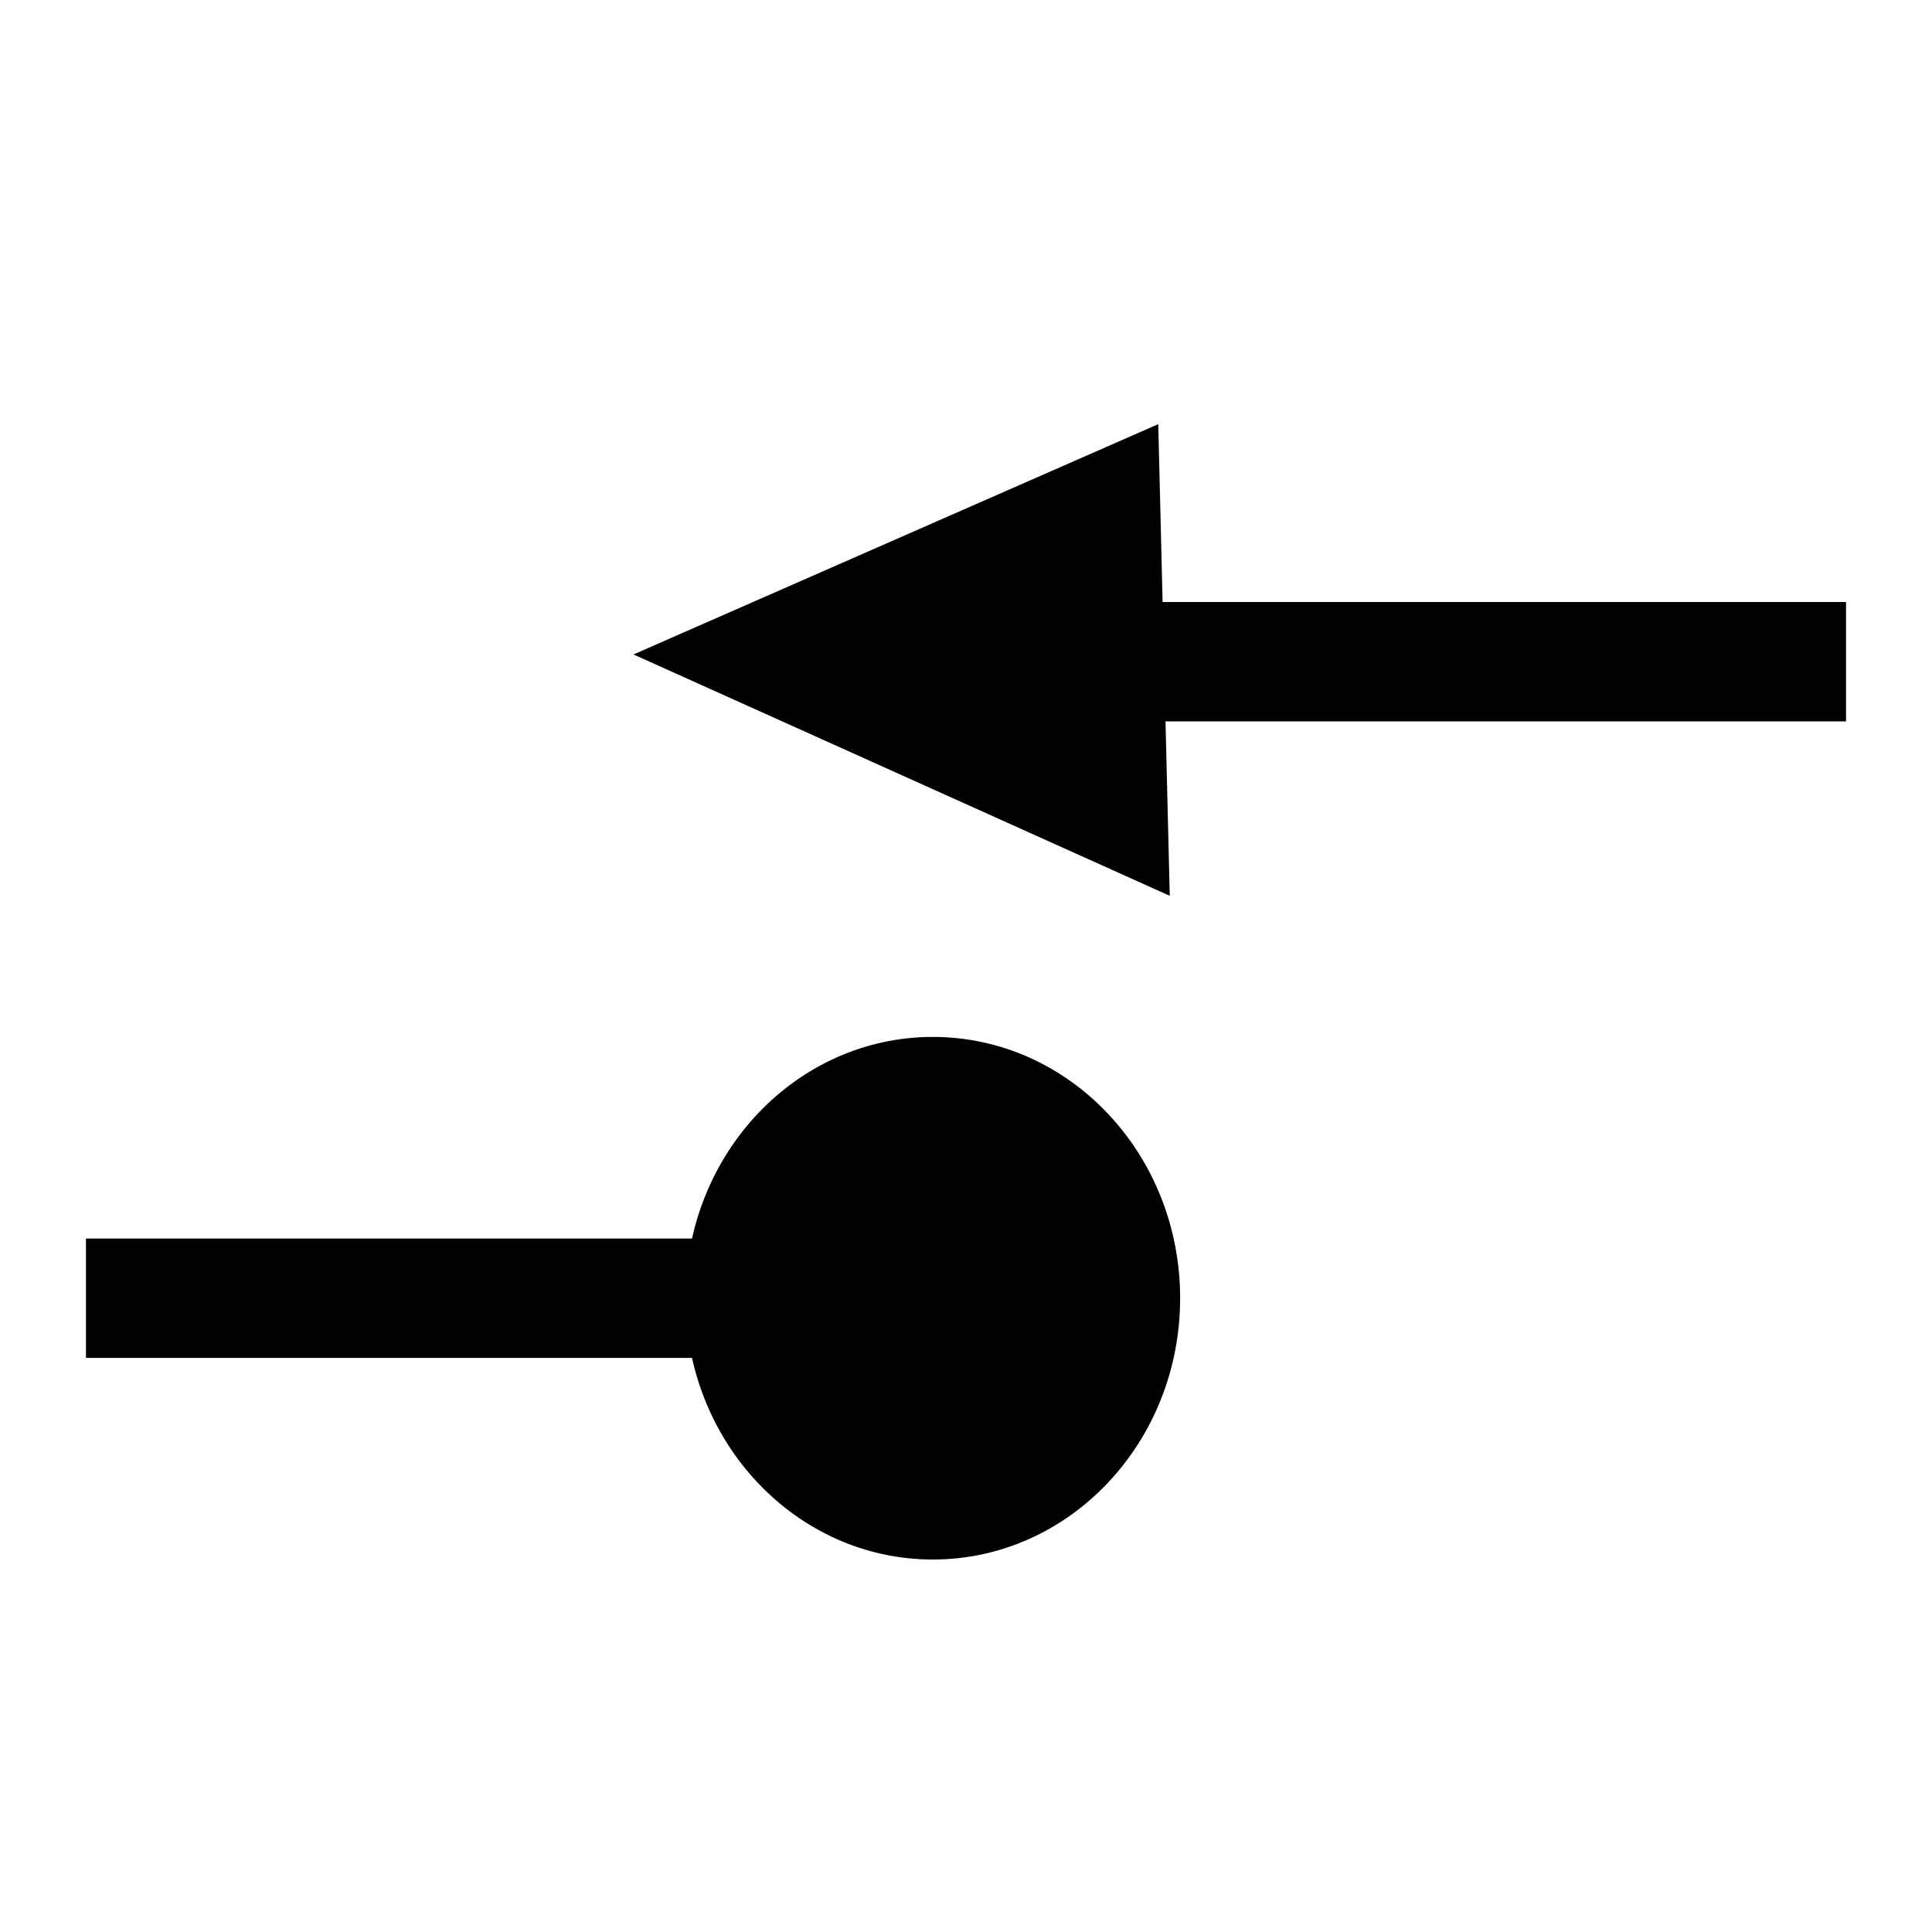 <?xml version="1.0" encoding="UTF-8" standalone="no"?>
<svg
   xmlns:svg="http://www.w3.org/2000/svg"
   xmlns="http://www.w3.org/2000/svg"
   fill="#000000"
   height="24"
   viewBox="0 0 24 24"
   width="24"
   id="svg2"
   version="1.1">
  <path
     d="M0 0h24v24H0z"
     fill="none"
     id="path6" />
  <path
     style="fill:none;fill-rule:evenodd;stroke:#000000;stroke-width:1.483px;stroke-linecap:butt;stroke-linejoin:miter;stroke-opacity:1"
     d="m 1.068,16.127 10.659,0 z"
     id="path4135" />
  <path
     style="fill:none;fill-rule:evenodd;stroke:#000000;stroke-width:1.483px;stroke-linecap:butt;stroke-linejoin:miter;stroke-opacity:1"
     d="m 22.932,8.22 -11.615,0 0,0 z"
     id="path4137" />
  <ellipse
     style="fill:#000000;fill-opacity:1;stroke:none;stroke-width:1;stroke-linecap:butt;stroke-miterlimit:4;stroke-dasharray:2, 1;stroke-dashoffset:0;stroke-opacity:1"
     id="path4149"
     cx="11.588"
     cy="16.127"
     rx="3.072"
     ry="3.246" />
  <path
     style="fill:none;fill-rule:evenodd;stroke:#000000;stroke-width:1.591px;stroke-linecap:butt;stroke-linejoin:miter;stroke-opacity:1"
     d="M 13.622,6.474 13.705,9.884 9.828,8.139 Z"
     id="path4151" />
</svg>
